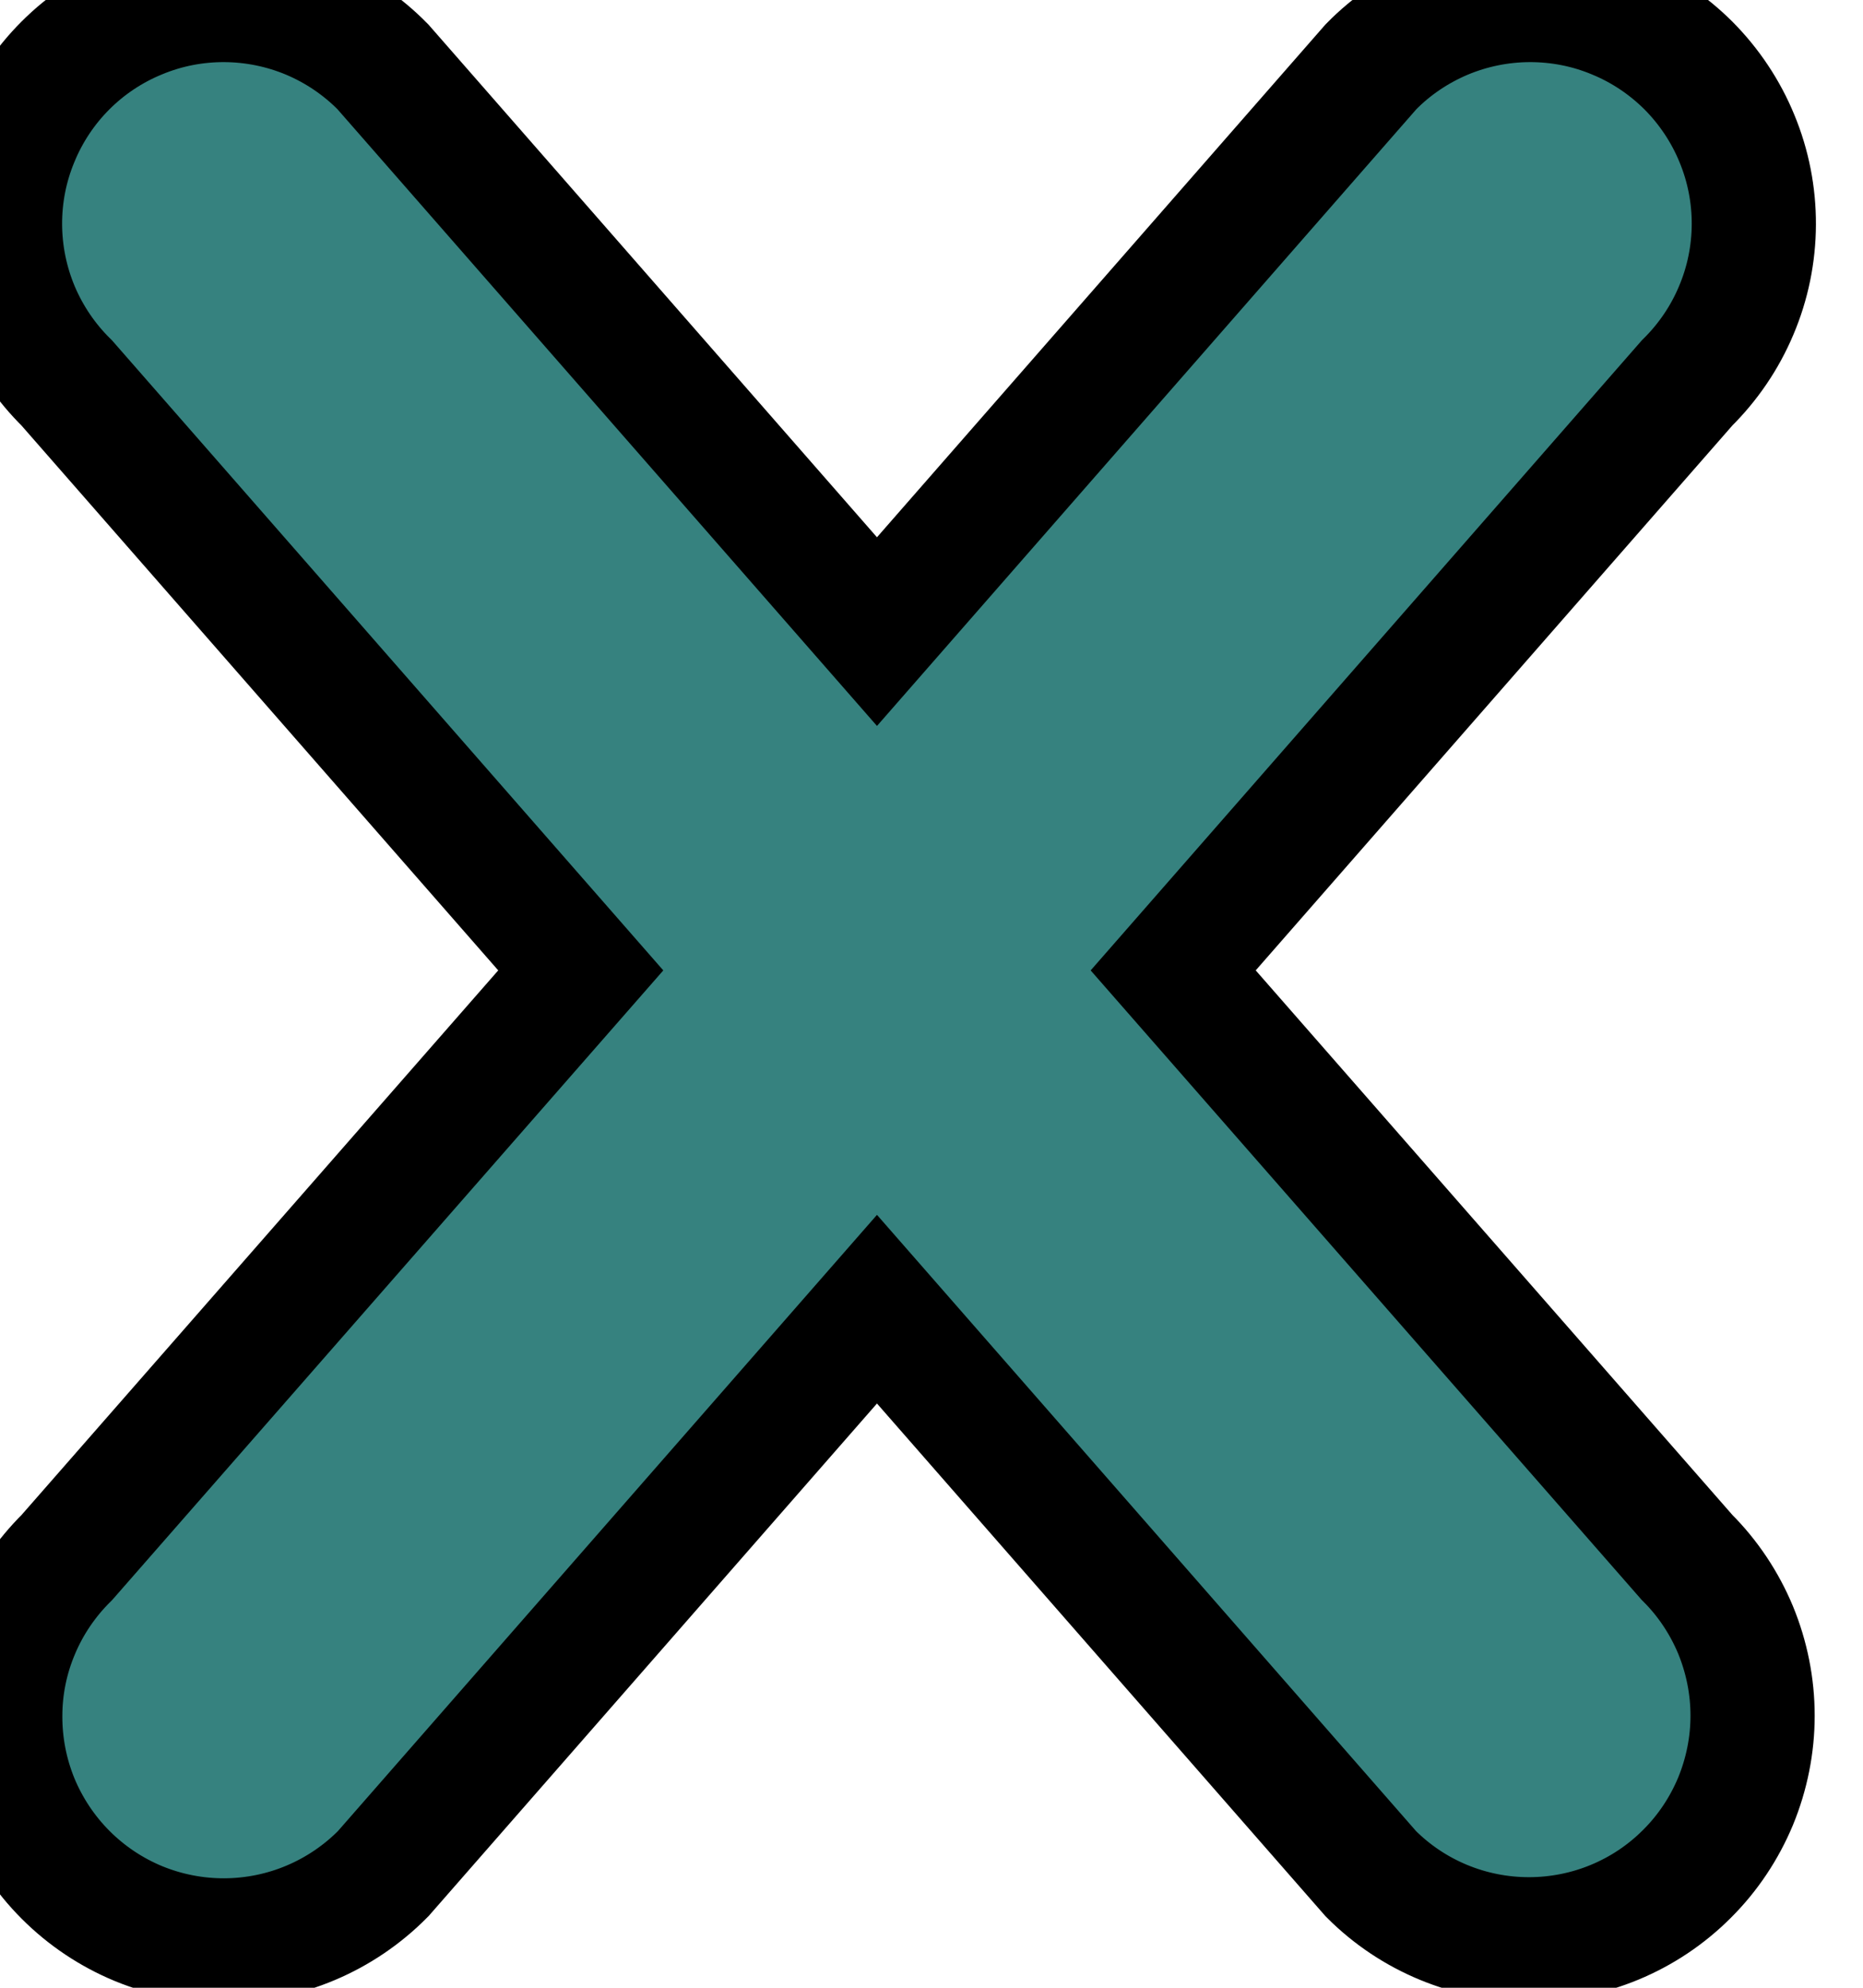 <svg width="15" height="16" viewBox="0 0 15 16" fill="none" xmlns="http://www.w3.org/2000/svg">
<path d="M13.583 15.083C13.246 15.421 12.788 15.61 12.31 15.61C11.833 15.61 11.375 15.421 11.038 15.083L7.061 10.538L3.085 15.082C2.918 15.251 2.719 15.386 2.5 15.478C2.282 15.57 2.046 15.618 1.809 15.619C1.571 15.62 1.336 15.574 1.116 15.484C0.896 15.393 0.697 15.26 0.529 15.092C0.361 14.924 0.228 14.724 0.137 14.505C0.047 14.285 0.001 14.05 0.002 13.812C0.002 13.574 0.05 13.339 0.143 13.12C0.235 12.901 0.37 12.703 0.539 12.536L4.676 7.811L0.538 3.083C0.368 2.916 0.234 2.718 0.141 2.499C0.049 2.28 0.001 2.045 1.49234e-05 1.807C-0.001 1.57 0.045 1.334 0.136 1.115C0.226 0.895 0.359 0.695 0.527 0.527C0.695 0.359 0.895 0.226 1.115 0.136C1.334 0.045 1.57 -0.001 1.807 1.49234e-05C2.045 0.001 2.28 0.049 2.499 0.141C2.718 0.234 2.916 0.368 3.083 0.538L7.061 5.084L11.038 0.538C11.204 0.368 11.403 0.234 11.622 0.141C11.841 0.049 12.076 0.001 12.313 1.49234e-05C12.551 -0.001 12.787 0.045 13.006 0.136C13.226 0.226 13.425 0.359 13.594 0.527C13.761 0.695 13.895 0.895 13.985 1.115C14.076 1.334 14.122 1.57 14.121 1.807C14.12 2.045 14.072 2.28 13.979 2.499C13.887 2.718 13.752 2.916 13.583 3.083L9.446 7.811L13.583 12.536C13.751 12.703 13.883 12.902 13.974 13.12C14.064 13.339 14.111 13.573 14.111 13.81C14.111 14.046 14.064 14.28 13.974 14.499C13.883 14.717 13.751 14.916 13.583 15.083Z" fill="#36827F"/>
<path d="M13.583 15.083C13.246 15.421 12.788 15.61 12.31 15.61C11.833 15.61 11.375 15.421 11.038 15.083L7.061 10.538L3.085 15.082C2.918 15.251 2.719 15.386 2.5 15.478C2.282 15.57 2.046 15.618 1.809 15.619C1.571 15.62 1.336 15.574 1.116 15.484C0.896 15.393 0.697 15.26 0.529 15.092C0.361 14.924 0.228 14.724 0.137 14.505C0.047 14.285 0.001 14.05 0.002 13.812C0.002 13.574 0.05 13.339 0.143 13.12C0.235 12.901 0.37 12.703 0.539 12.536L4.676 7.811L0.538 3.083C0.368 2.916 0.234 2.718 0.141 2.499C0.049 2.28 0.001 2.045 1.49234e-05 1.807C-0.001 1.57 0.045 1.334 0.136 1.115C0.226 0.895 0.359 0.695 0.527 0.527C0.695 0.359 0.895 0.226 1.115 0.136C1.334 0.045 1.57 -0.001 1.807 1.49234e-05C2.045 0.001 2.28 0.049 2.499 0.141C2.718 0.234 2.916 0.368 3.083 0.538L7.061 5.084L11.038 0.538C11.204 0.368 11.403 0.234 11.622 0.141C11.841 0.049 12.076 0.001 12.313 1.49234e-05C12.551 -0.001 12.787 0.045 13.006 0.136C13.226 0.226 13.425 0.359 13.594 0.527C13.761 0.695 13.895 0.895 13.985 1.115C14.076 1.334 14.122 1.57 14.121 1.807C14.12 2.045 14.072 2.28 13.979 2.499C13.887 2.718 13.752 2.916 13.583 3.083L9.446 7.811L13.583 12.536C13.751 12.703 13.883 12.902 13.974 13.12C14.064 13.339 14.111 13.573 14.111 13.81C14.111 14.046 14.064 14.28 13.974 14.499C13.883 14.717 13.751 14.916 13.583 15.083Z" stroke="black"/>
</svg>
